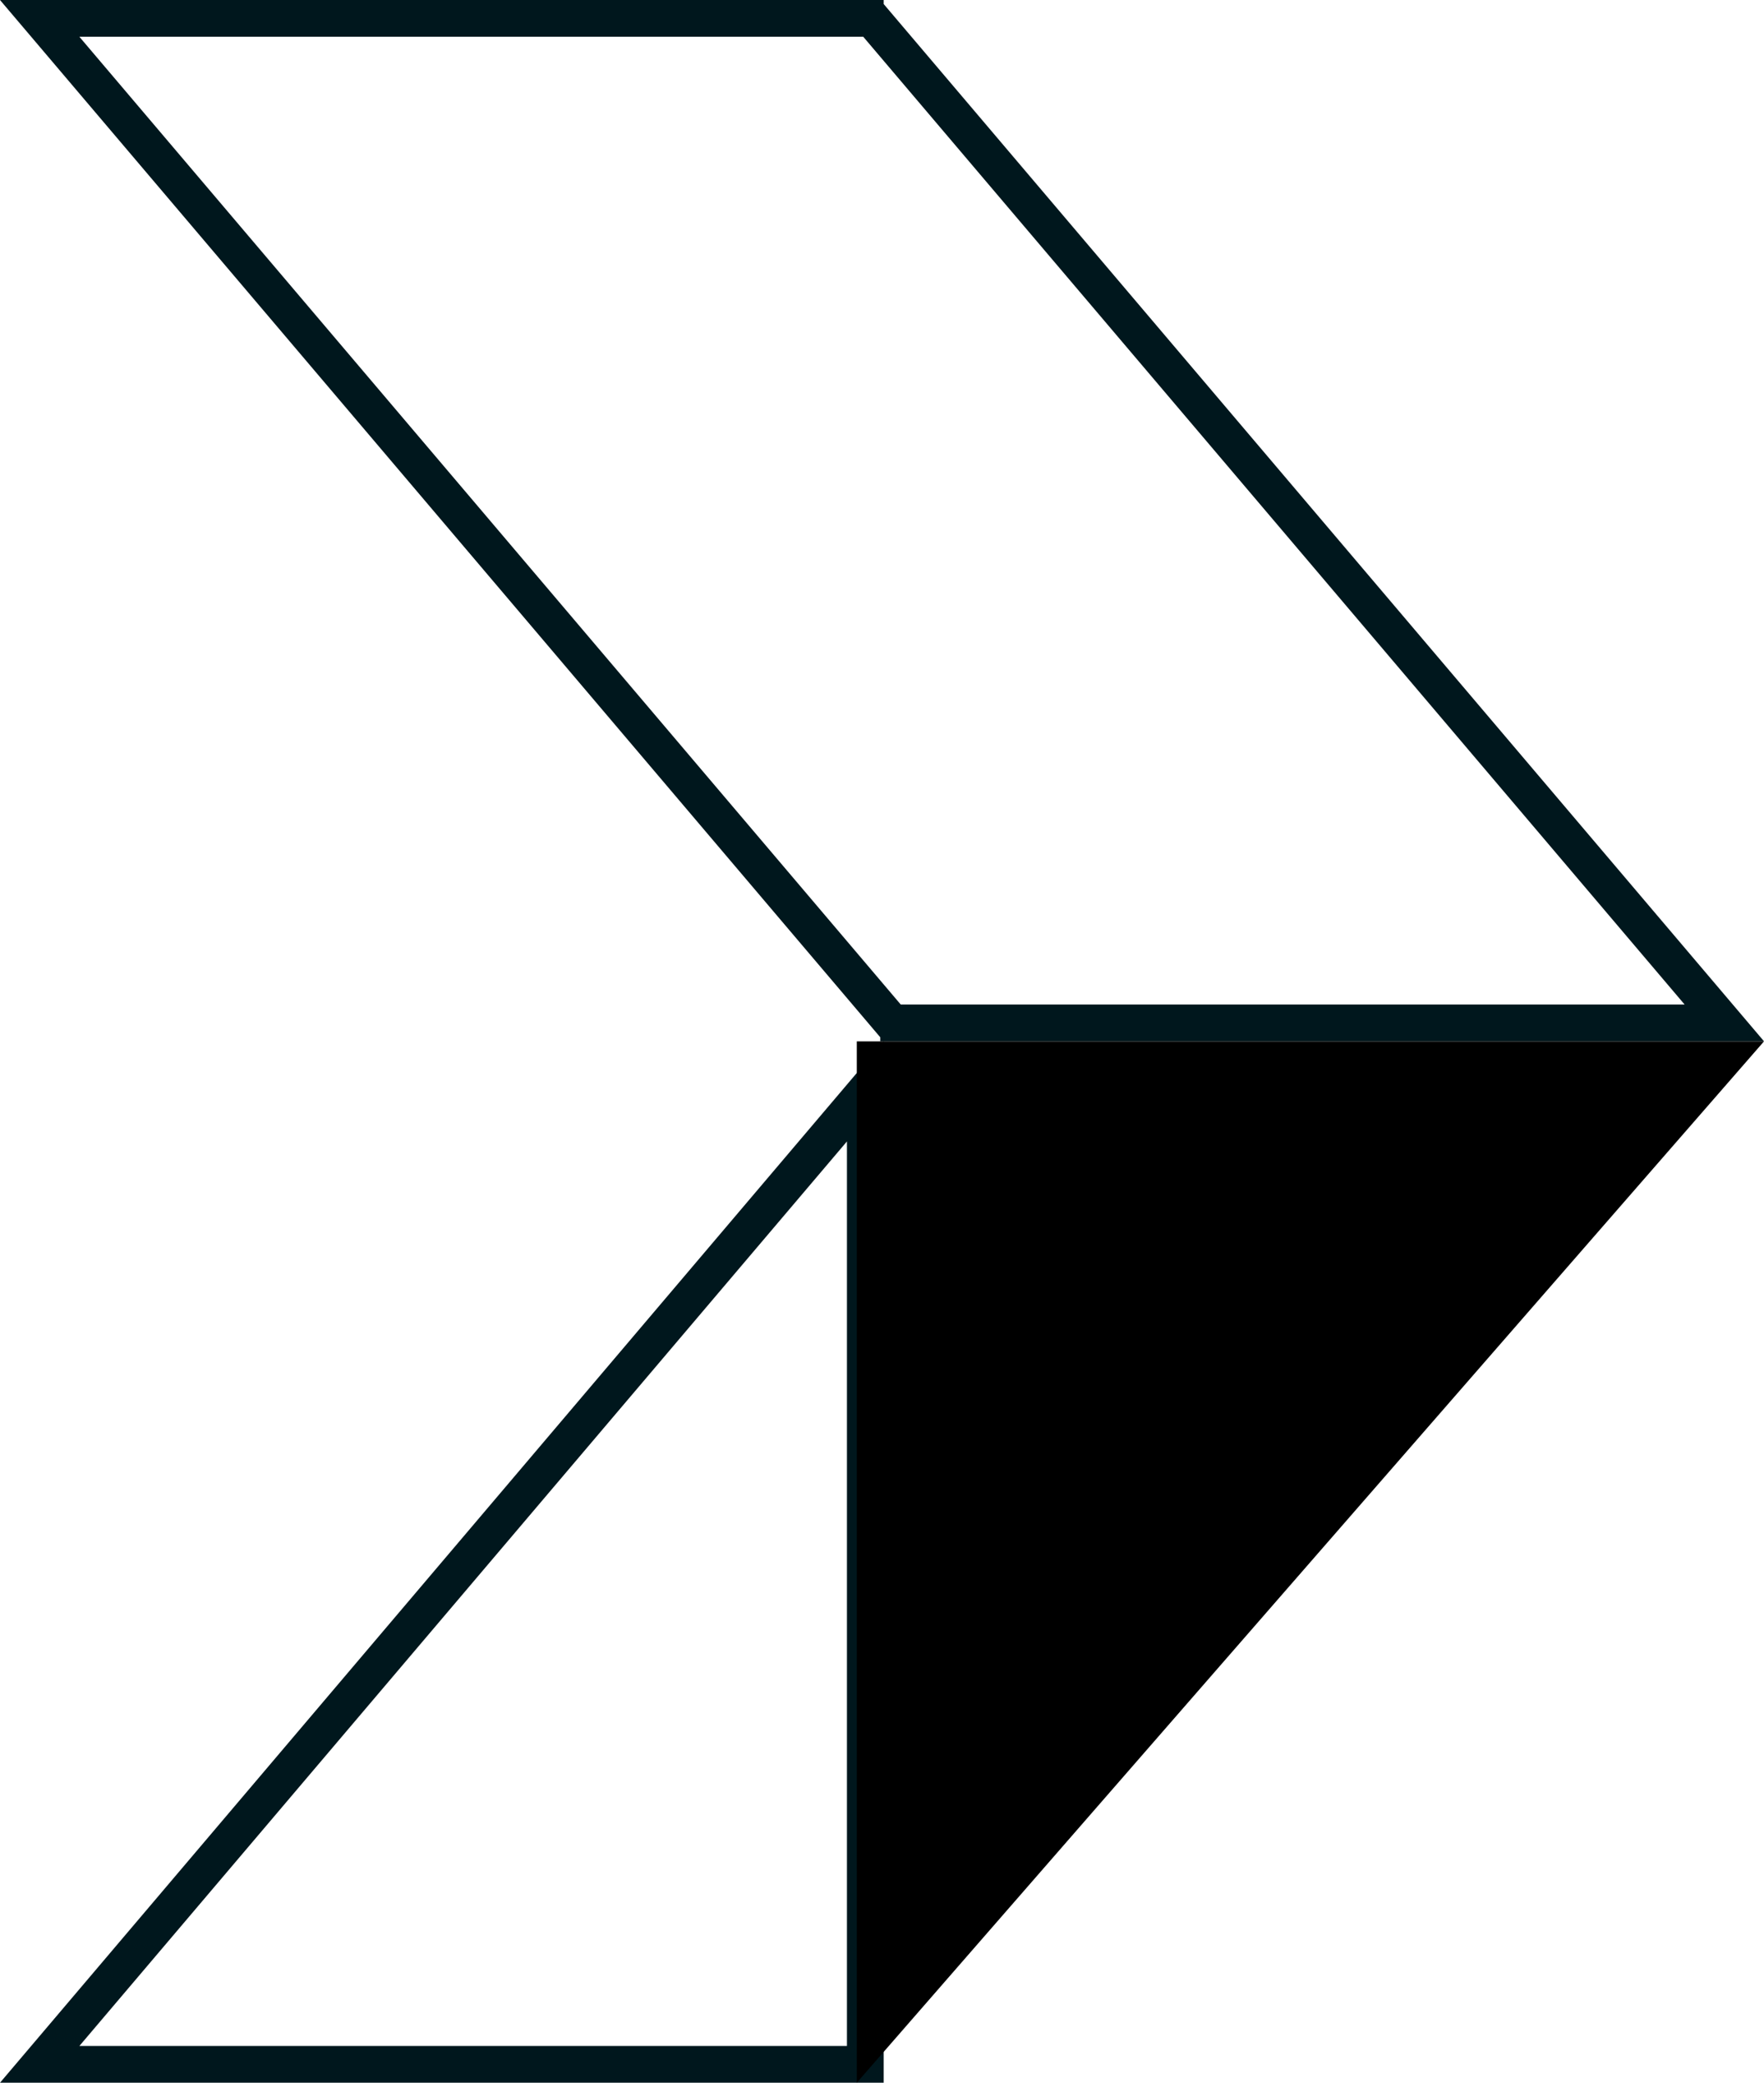 <svg xmlns="http://www.w3.org/2000/svg" width="24" height="28.326" viewBox="0 0 24 28.326">
  <g id="next" transform="translate(0 -0.014) rotate(90)">
    <g id="Combined_Shape" data-name="Combined Shape" transform="translate(0.014)" fill="none" stroke-miterlimit="10">
      <path d="M.055-12.023H0V0L14.107-11.976h.055V-24Zm14.107,0L28.326,0V-12.023Z" stroke="none"/>
      <path d="M 13.662 -22.92 L 0.5 -11.745 L 0.5 -1.08 L 13.662 -12.255 L 13.662 -22.92 M 15.524 -11.523 L 27.826 -1.08 L 27.826 -11.523 L 15.524 -11.523 M 14.162 -24 L 14.162 -12.023 L 14.162 -11.976 L 14.107 -11.976 L 0 0 L 0 -12.023 L 0.055 -12.023 L 14.162 -24 Z M 14.162 -12.023 L 28.326 -12.023 L 28.326 0 L 14.162 -12.023 Z" stroke="none" fill="#00171d"/>
    </g>
    <path id="Rectangle_Copy_6" data-name="Rectangle Copy 6" d="M14.163,0,0-12.343V0Z" transform="translate(14.177 -11.657)"/>
  </g>
</svg>
